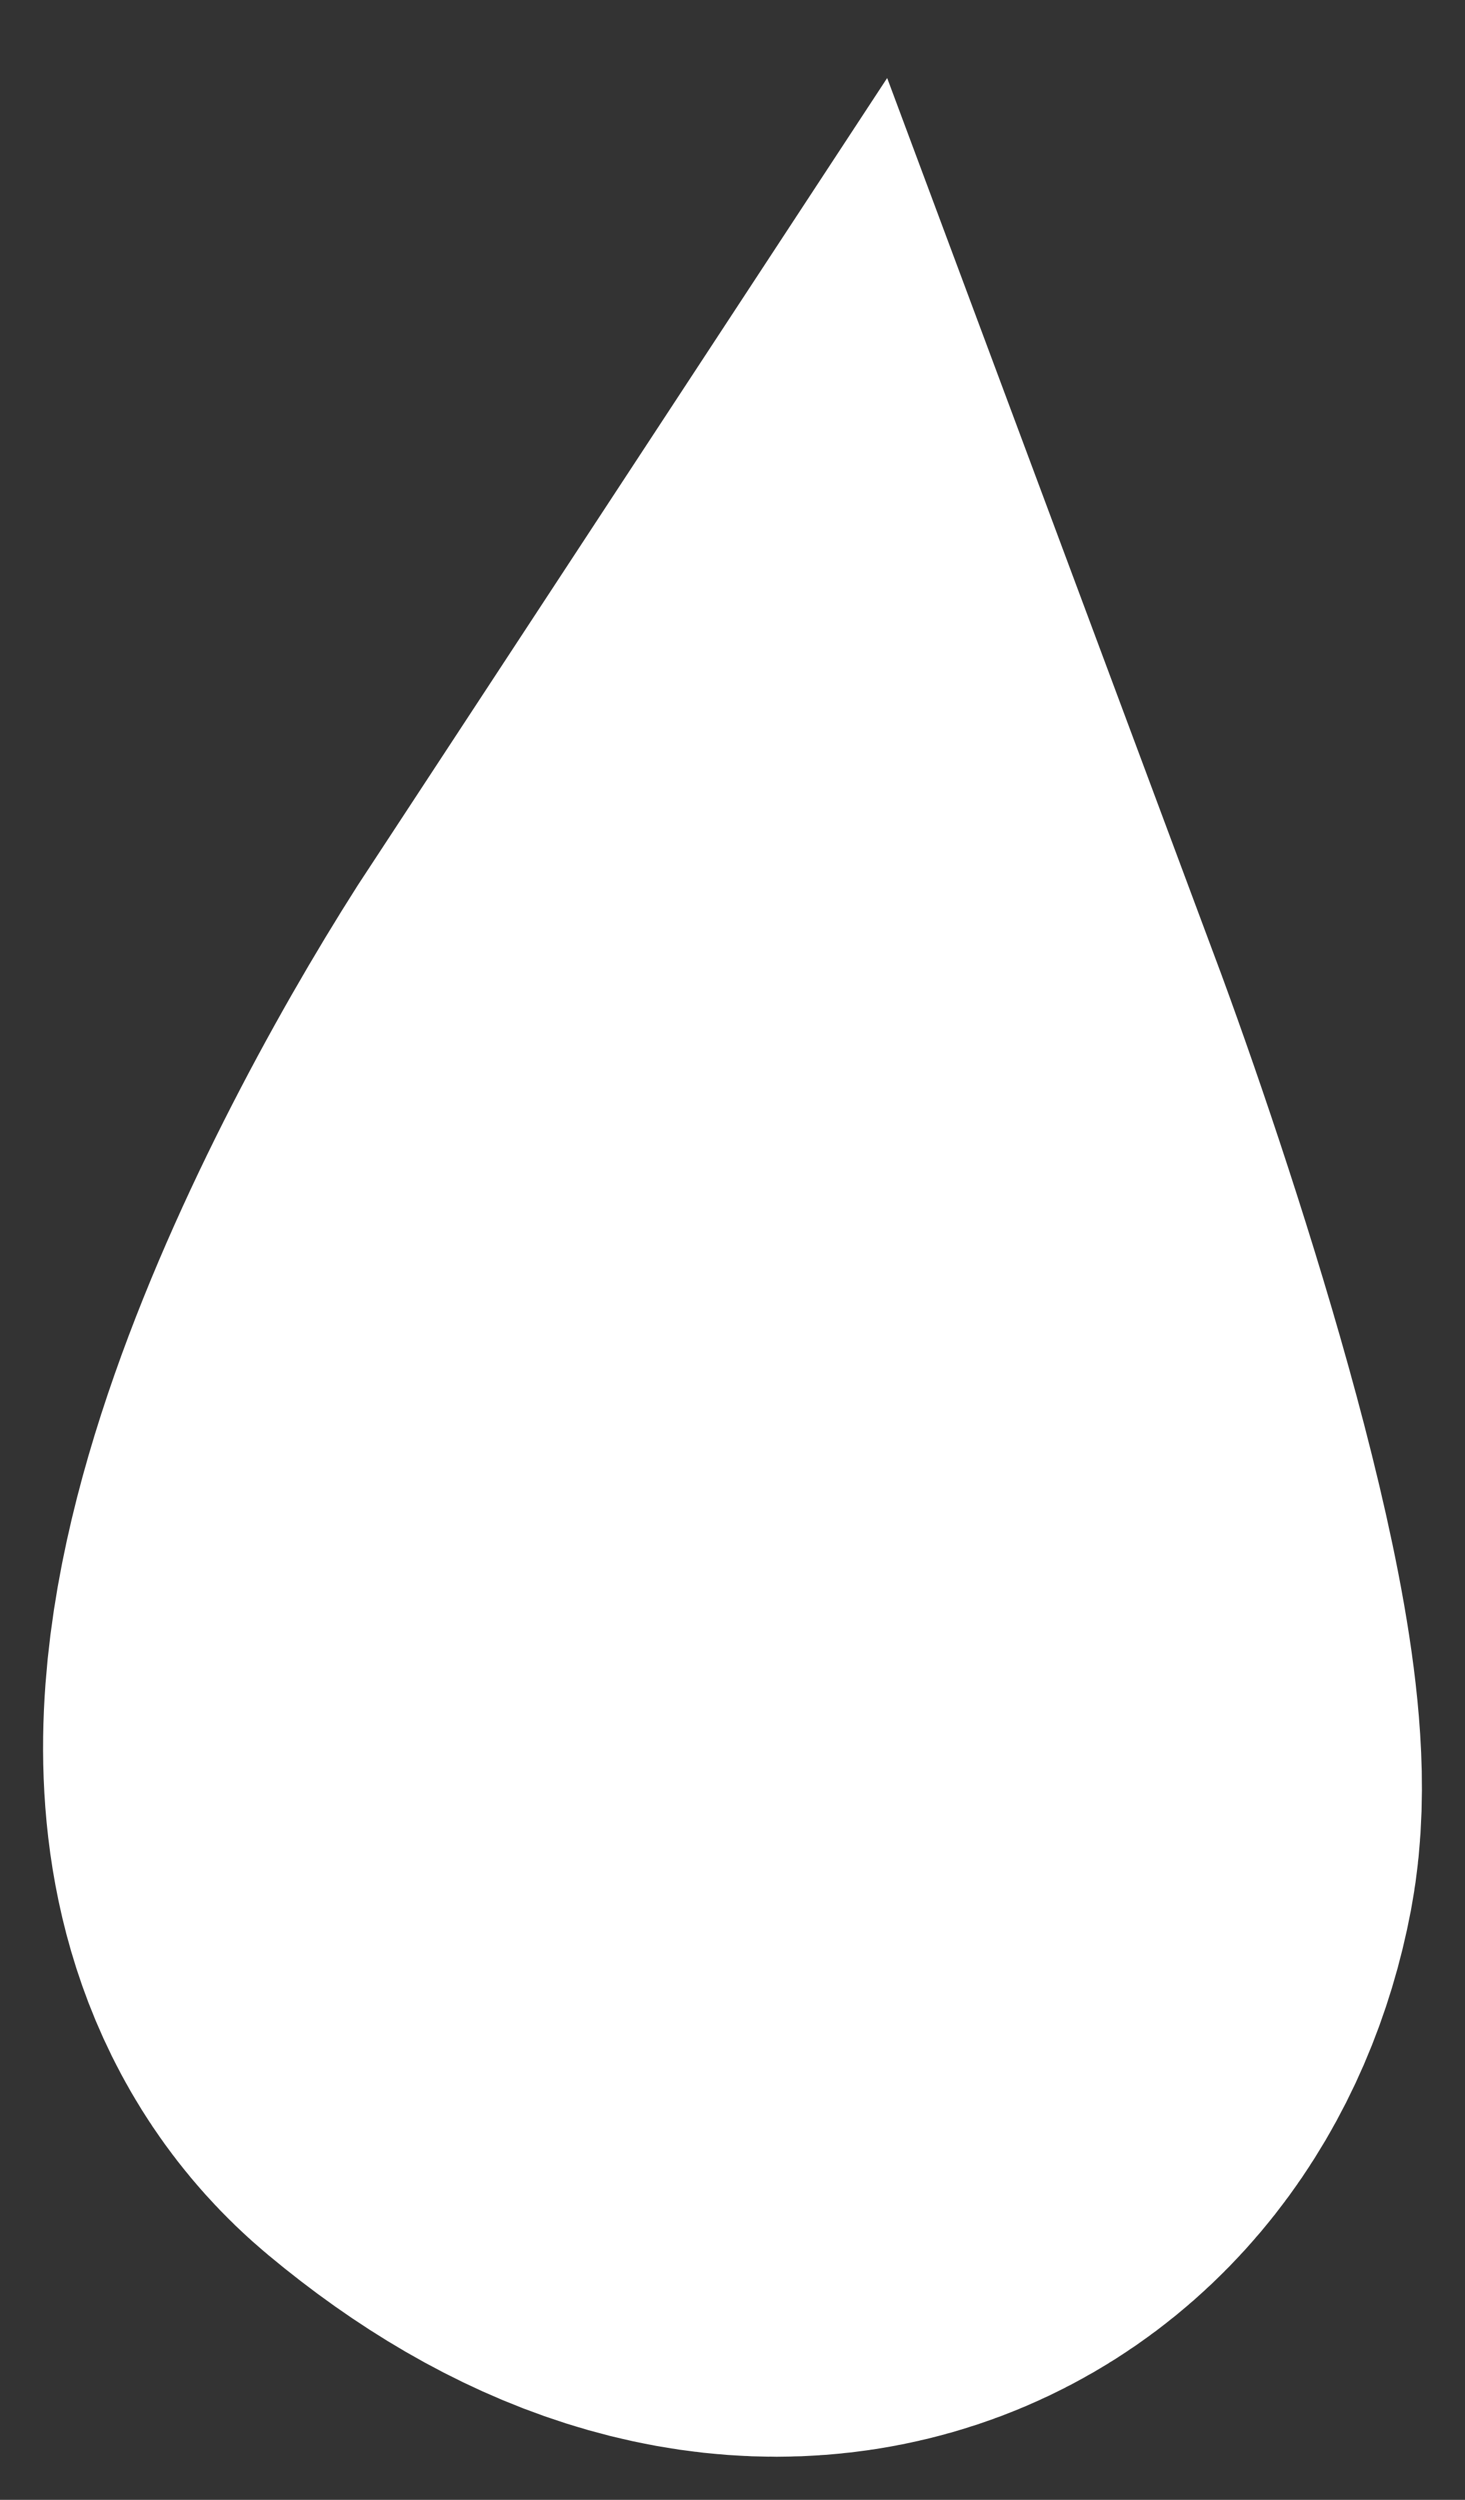 <svg width="17" height="29" viewBox="0 0 17 29" fill="none" xmlns="http://www.w3.org/2000/svg">
<rect x="0" y="0" width="17" height="29" fill="#333333" stroke="none"/>
<path d="M6.634 21.935C4.791 20.4 7.401 15.339 8.936 13C9.726 15.118 11.239 19.711 10.968 21.141C10.629 22.928 8.936 23.855 6.634 21.935Z" fill="white" stroke="white" stroke-width="11"/>
</svg>
